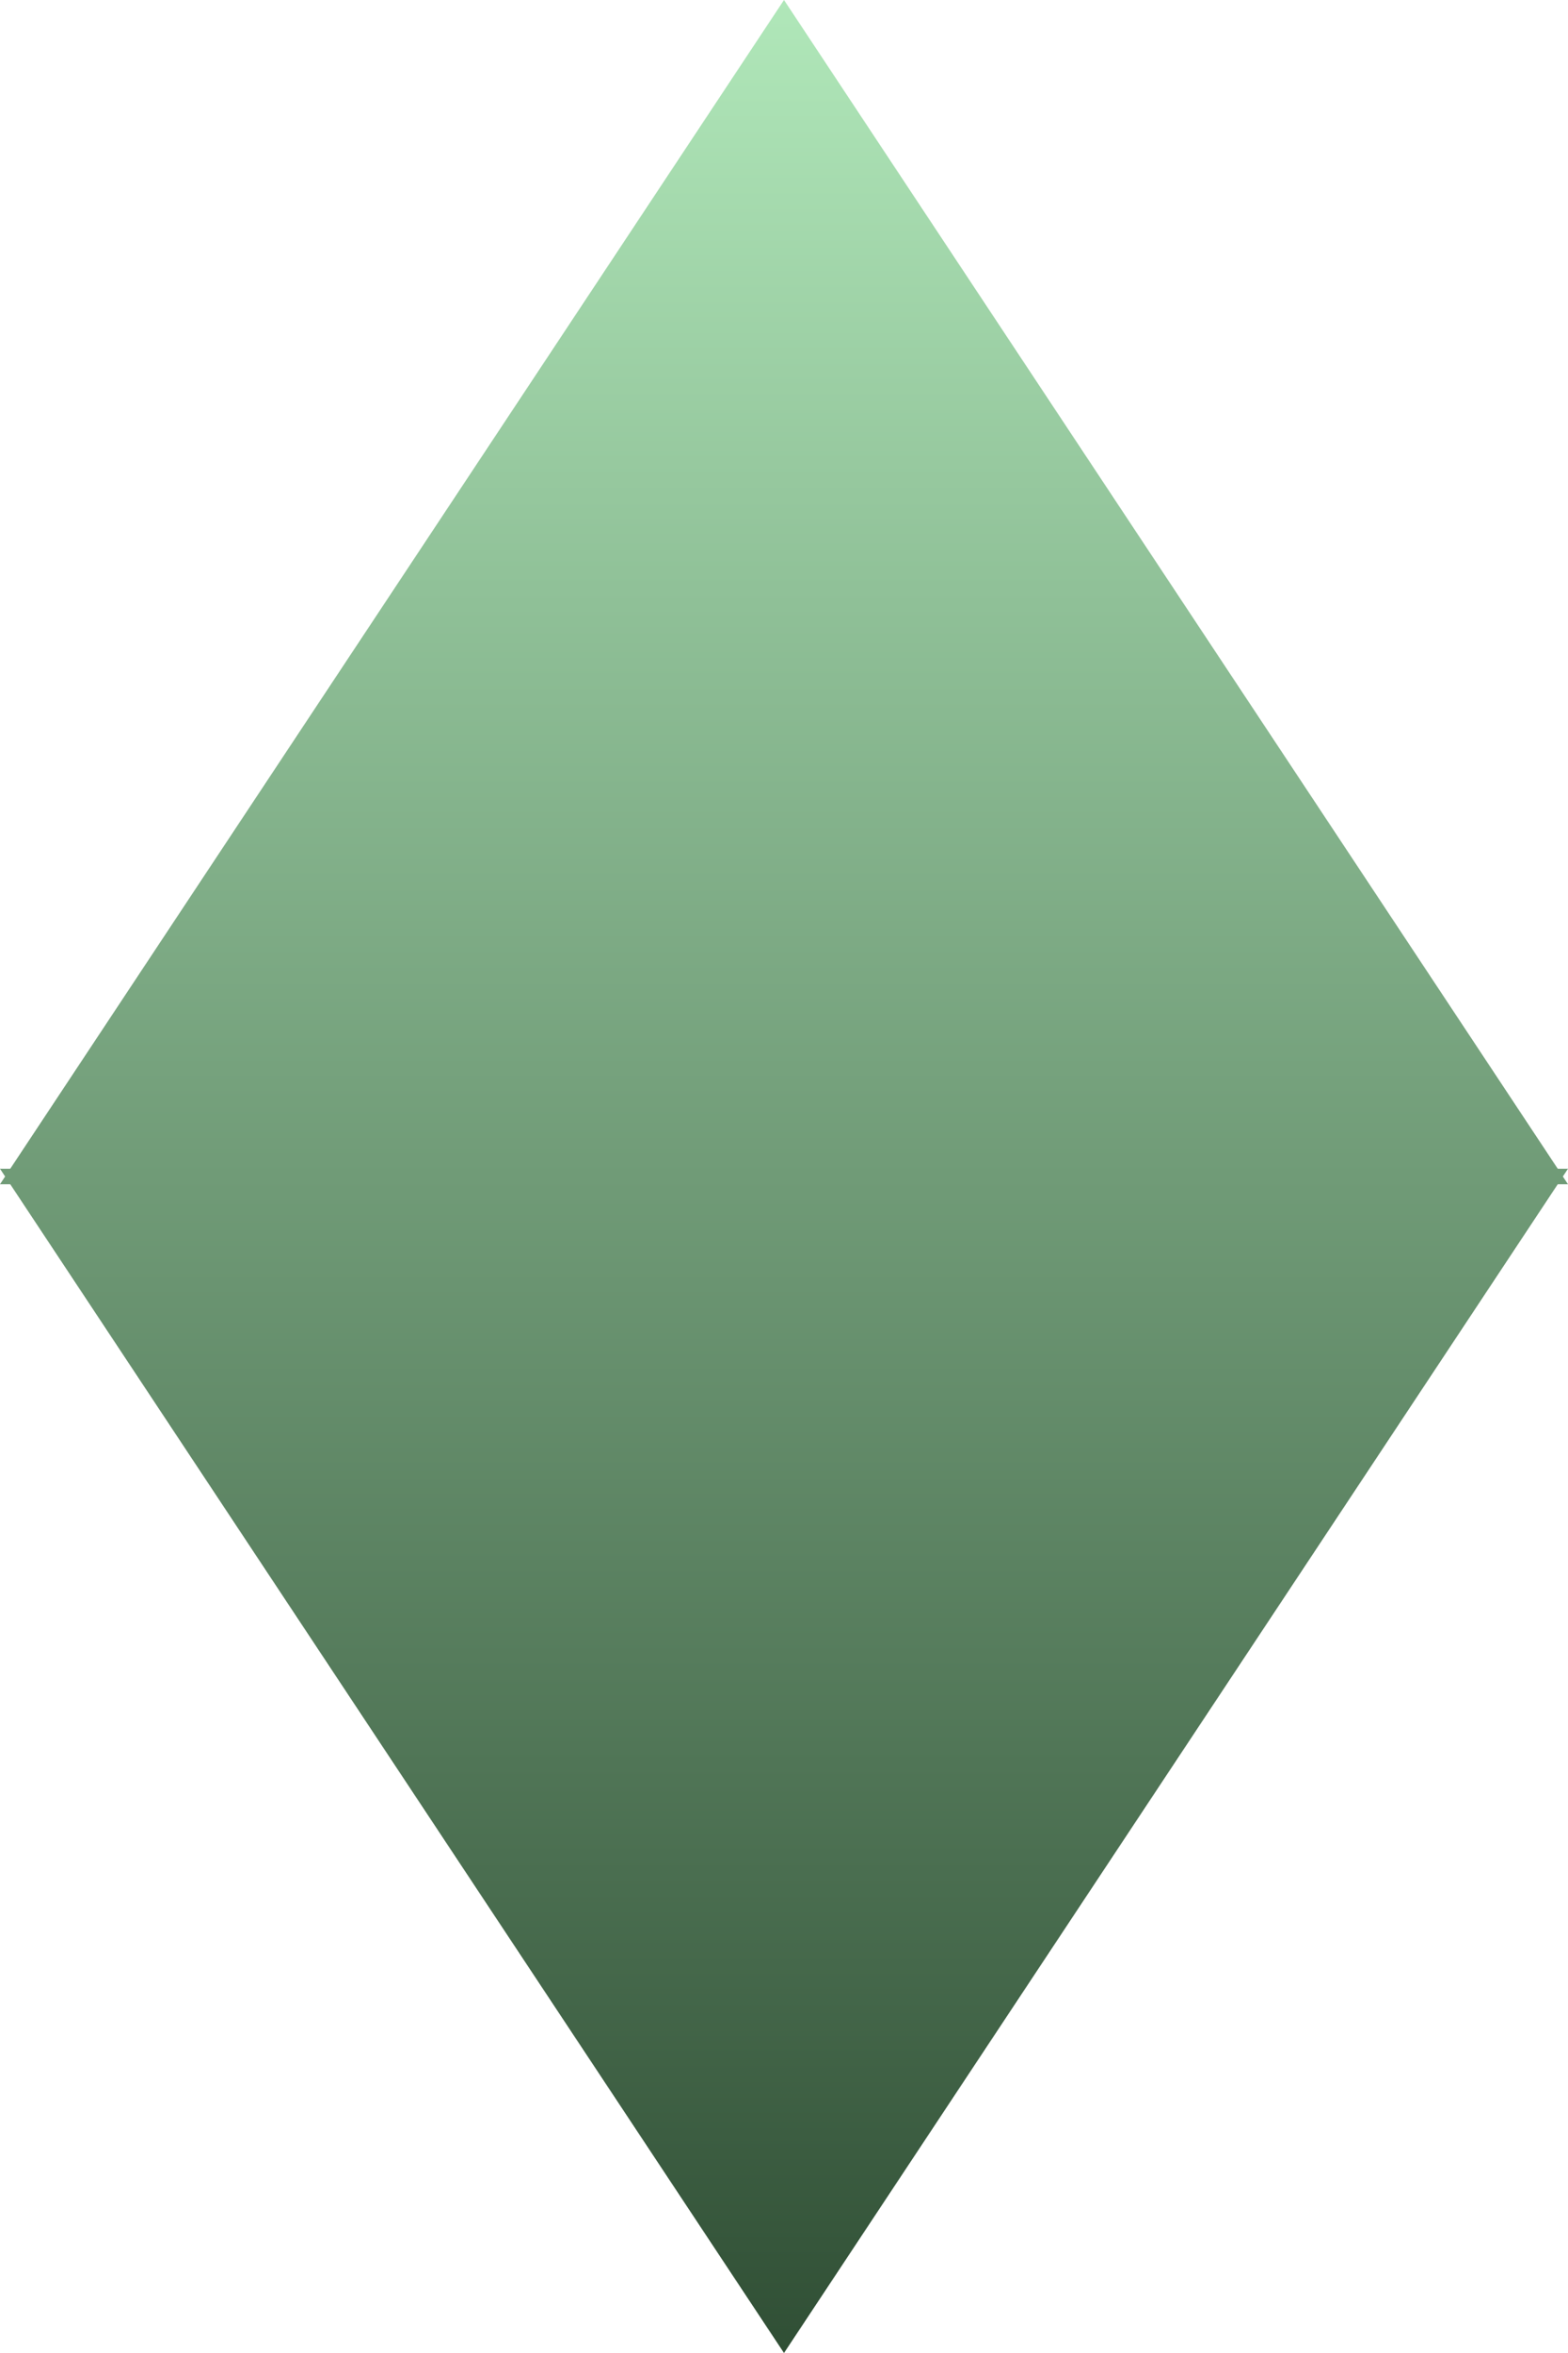 <svg width="50" height="75" viewBox="0 0 50 75" fill="none" xmlns="http://www.w3.org/2000/svg">
<path d="M49.673 37.253H50L49.836 37.5L50 37.747H49.673L25 75L0.327 37.747H0L0.163 37.5L0 37.253H0.327L25 0L49.673 37.253Z" fill="url(#paint0_linear_35_2)"/>
<defs>
<linearGradient id="paint0_linear_35_2" x1="25" y1="0" x2="25" y2="75" gradientUnits="userSpaceOnUse">
<stop stop-color="#B0E7B9"/>
<stop offset="1" stop-color="#304F35"/>
</linearGradient>
</defs>
</svg>
